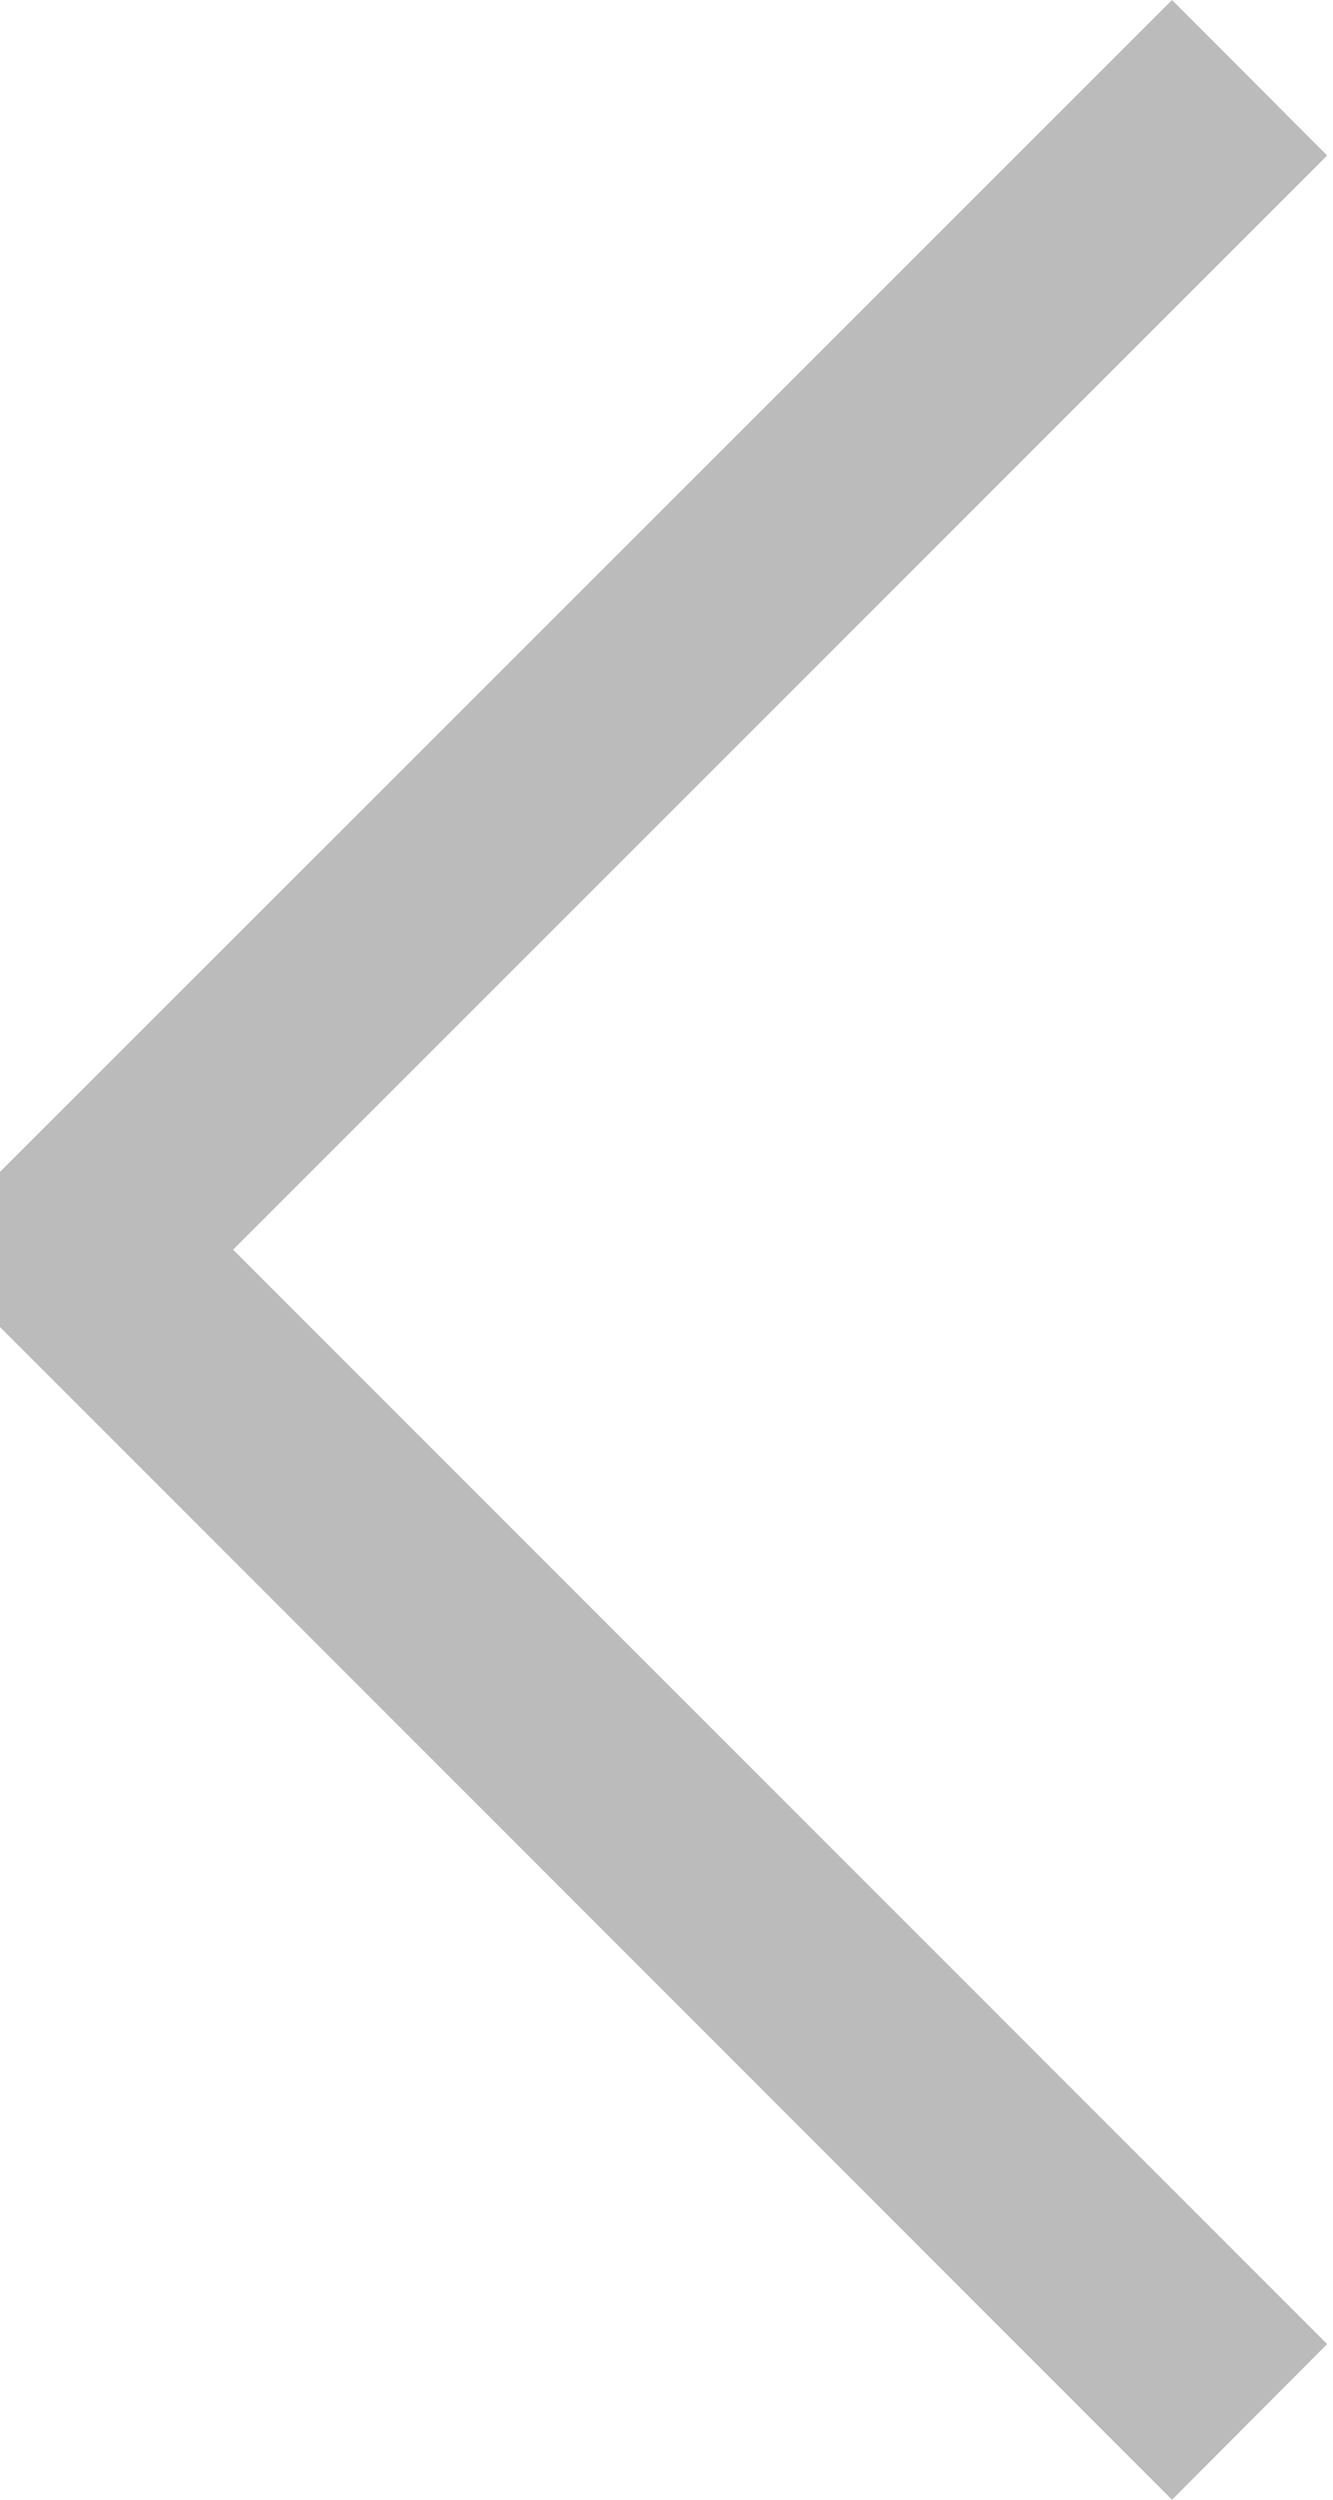 <svg width="8" height="15" viewBox="0 0 8 15" fill="none" xmlns="http://www.w3.org/2000/svg">
<path fill-rule="evenodd" clip-rule="evenodd" d="M1.399 7.499L7.965 14.066L7.034 15L0 7.963L0 7.032L7.034 3.83271e-06L7.965 0.933L1.399 7.499Z" fill="#BBBBBB"/>
</svg>
